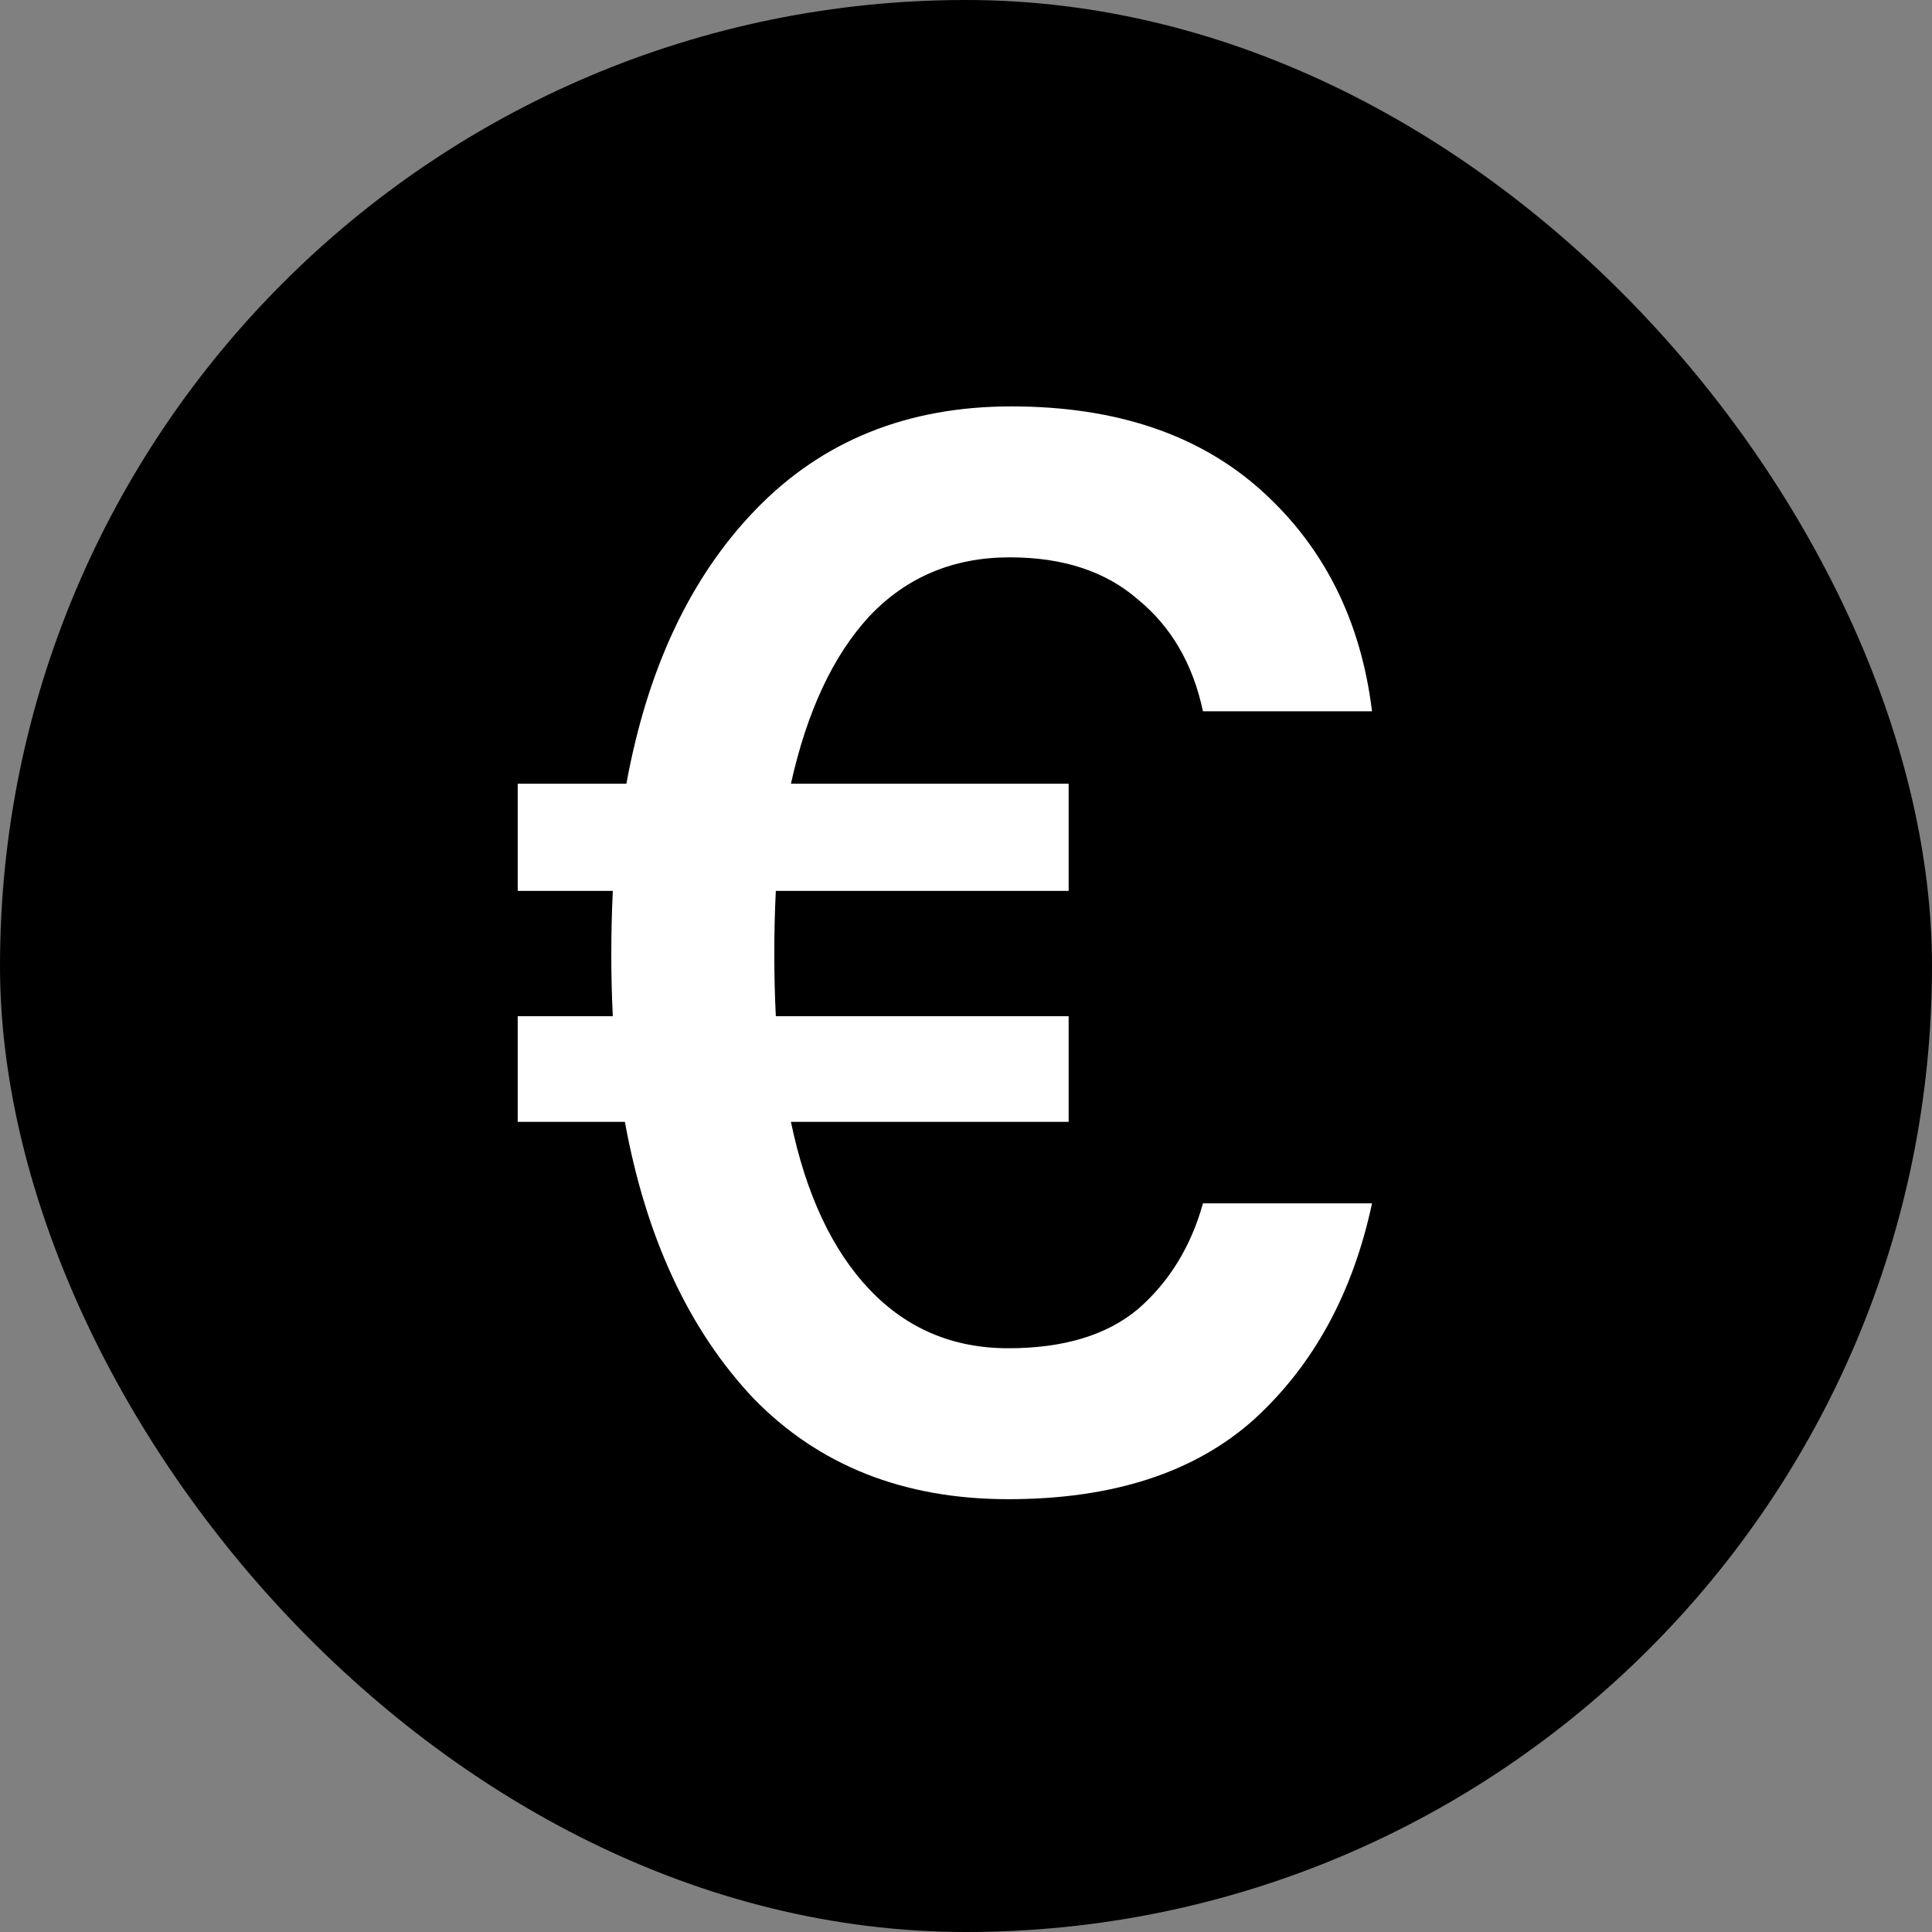 <svg width="1024" height="1024" viewBox="0 0 1024 1024" fill="none" xmlns="http://www.w3.org/2000/svg">
<rect x="0" y="0" width="1024" height="1024" fill="#808080" stroke="none"/>
<g clip-path="url(#clip0_1_2)">
<rect width="1024" height="1024" rx="512" fill="black"/>
<path d="M274.4 594.6V538.6H324.8C324.267 527.933 324 517 324 505.8C324 494.6 324.267 483.4 324.8 472.2H274.4V415.4H332C343.2 354.067 366.133 305.533 400.8 269.8C436 233.533 481.067 215.4 536 215.4C591.467 215.4 635.733 230.333 668.8 260.2C701.867 290.067 721.333 329 727.2 377H637.6C632.267 351.933 620.8 332.2 603.2 317.8C586.133 302.867 563.467 295.4 535.2 295.4C505.333 295.4 480.533 305.8 460.8 326.6C441.6 347.4 427.733 377 419.2 415.4H566.4V472.2H411.2C410.667 482.867 410.4 494.067 410.4 505.8C410.4 517 410.667 527.933 411.2 538.6H566.4V594.6H419.2C427.2 633 441.067 662.6 460.8 683.4C480.533 704.2 505.067 714.6 534.4 714.6C563.733 714.6 586.667 707.667 603.2 693.8C619.733 679.4 631.2 660.733 637.6 637.8H727.2C717.067 685.267 696.267 723.4 664.8 752.2C633.333 780.467 589.867 794.6 534.4 794.6C478.933 794.6 433.867 776.733 399.2 741C365.067 704.733 342.4 655.933 331.2 594.6H274.4Z" fill="white"/>
</g>
<defs>
<clipPath id="clip0_1_2">
<rect width="1024" height="1024" fill="white"/>
</clipPath>
</defs>
</svg>
